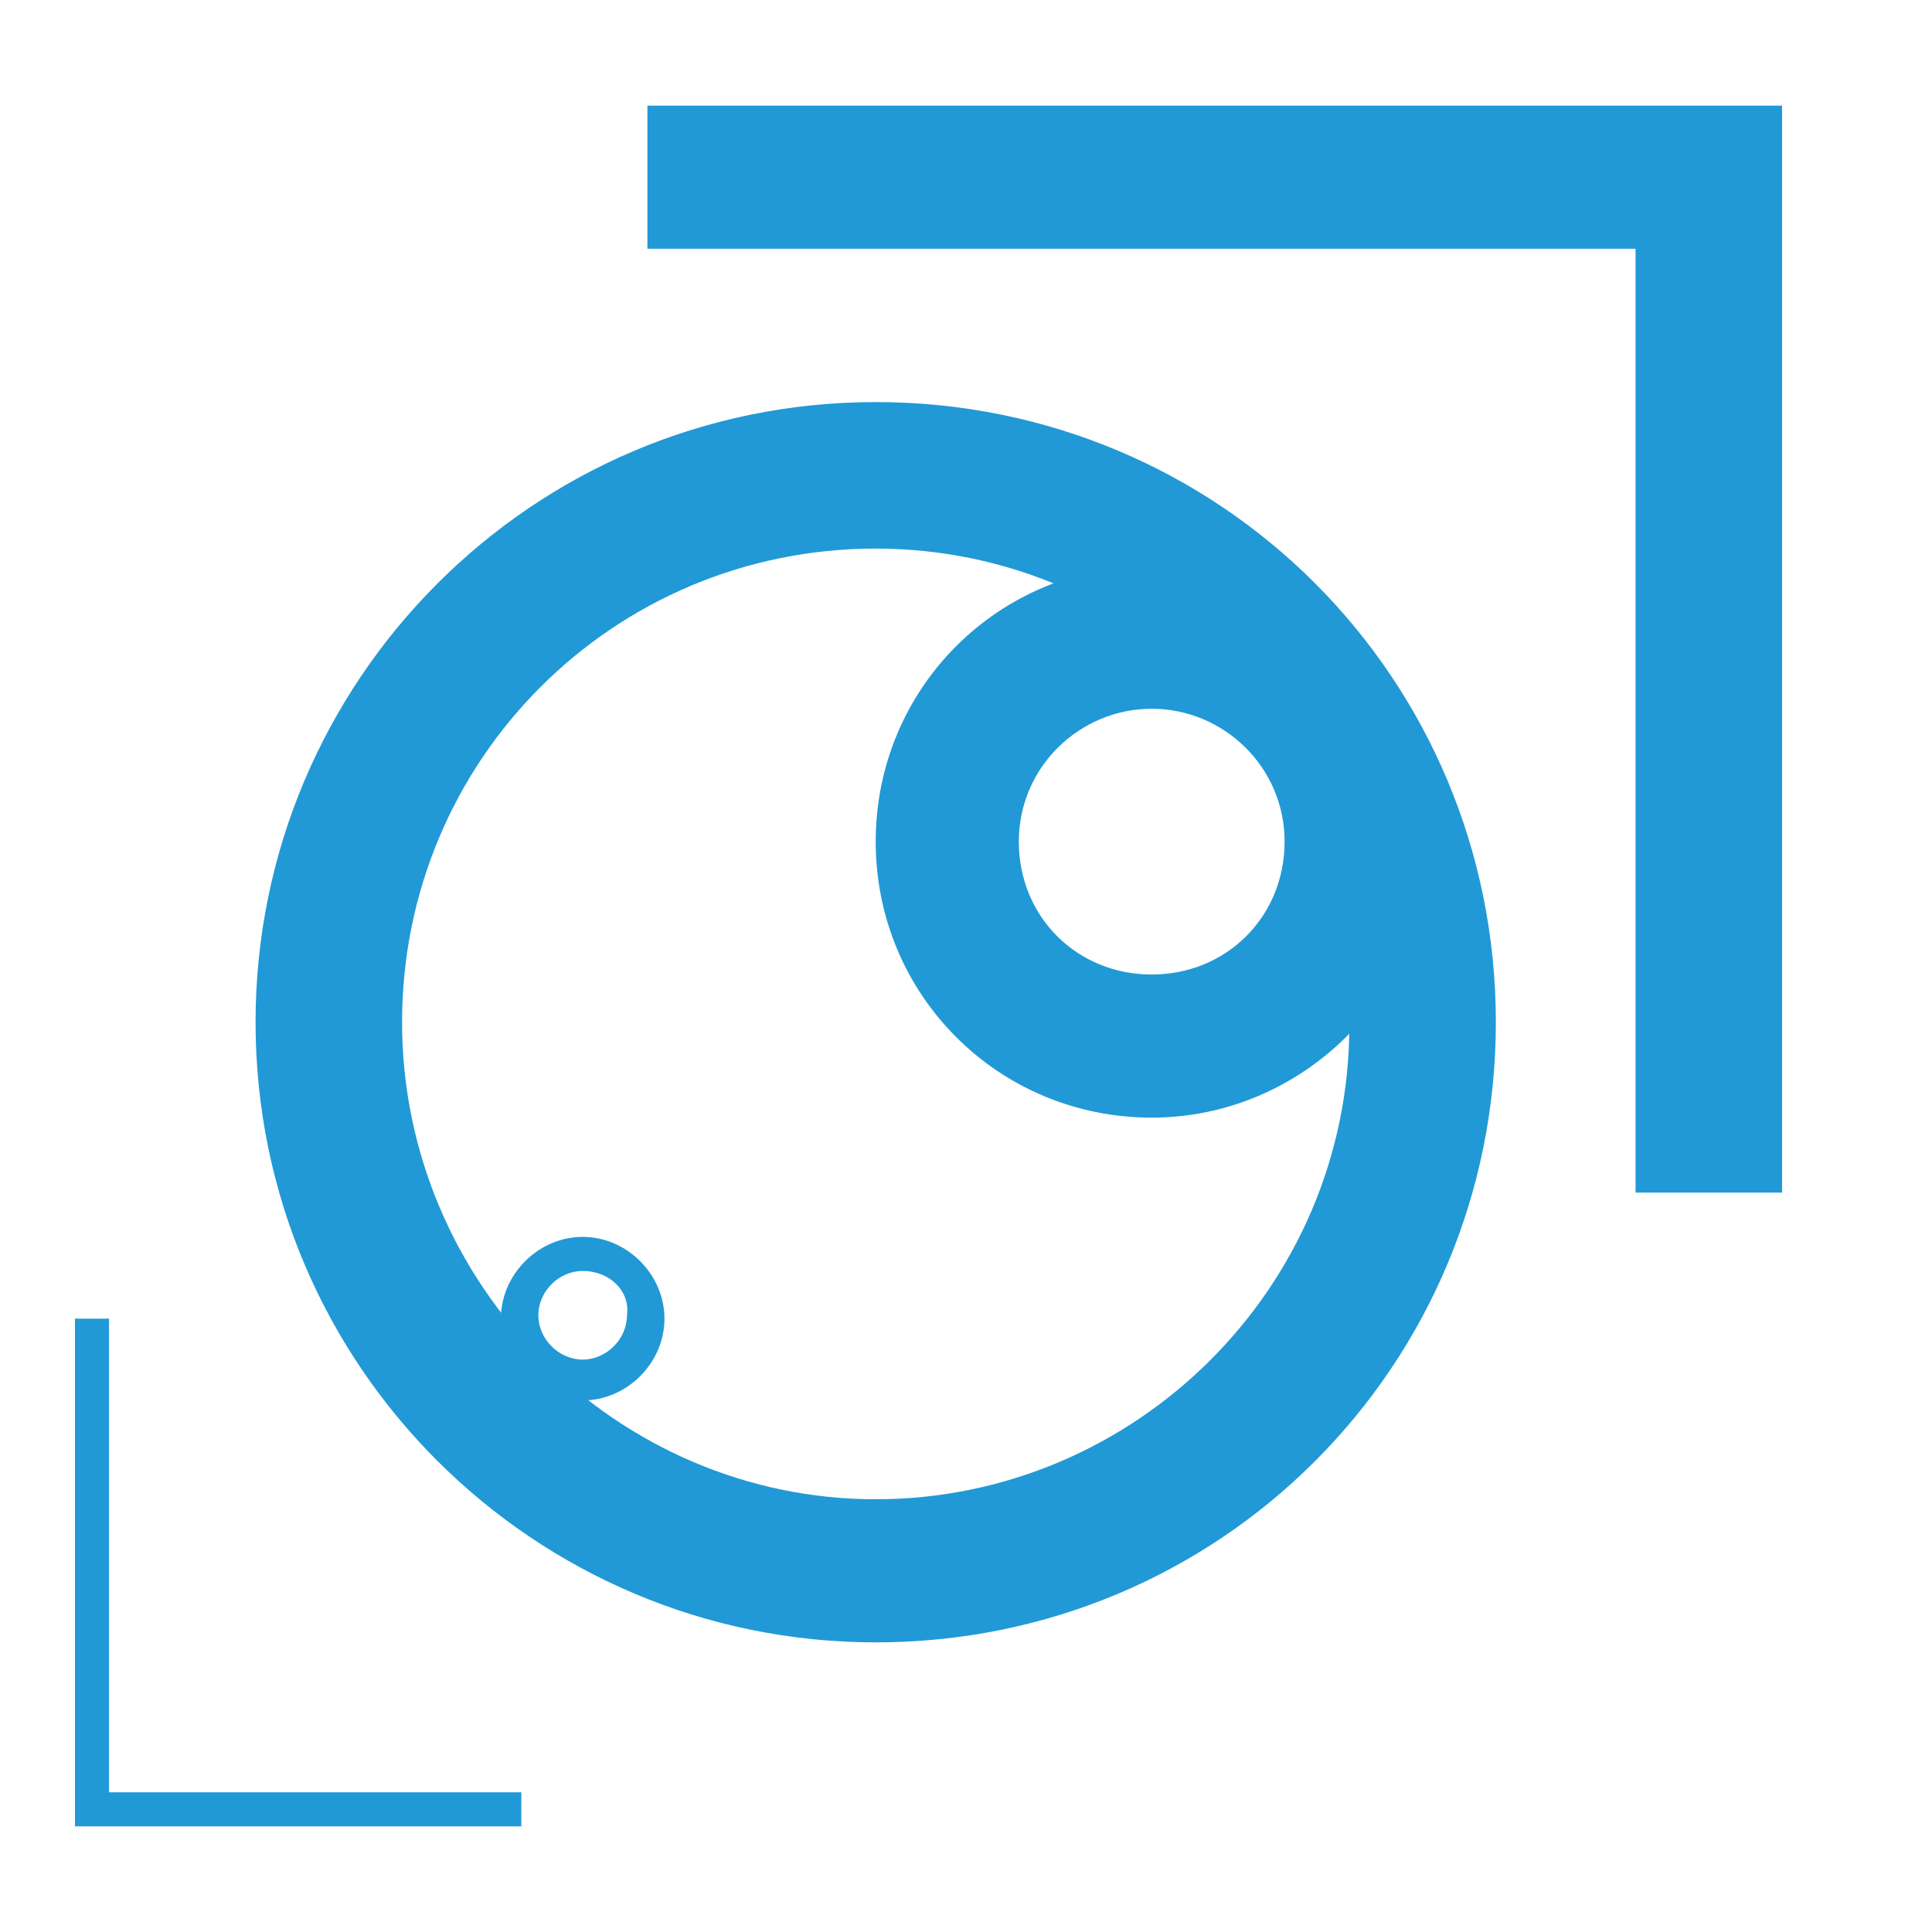 <?xml version="1.0" encoding="utf-8"?>
<!-- Generator: Adobe Illustrator 18.1.1, SVG Export Plug-In . SVG Version: 6.00 Build 0)  -->
<svg version="1.1" id="Layer_1" xmlns="http://www.w3.org/2000/svg" xmlns:xlink="http://www.w3.org/1999/xlink" x="0px" y="0px"
	 viewBox="0 0 56.7 56.7" enable-background="new 0 0 56.7 56.7" xml:space="preserve">
<g>
	<g>
		<path fill="#2199D6" d="M25.7,48.2c-10,0-18.2-8.1-18.2-18.2c0-10,8.1-18.2,18.2-18.2s18.2,8.1,18.2,18.2
			C43.9,40.1,35.8,48.2,25.7,48.2z M25.7,16.1c-7.7,0-13.9,6.2-13.9,13.9S18.1,44,25.7,44s13.9-6.2,13.9-13.9S33.4,16.1,25.7,16.1z"
			/>
	</g>
	<g>
		<polygon fill="#2199D6" points="52.3,35 48,35 48,7.3 19,7.3 19,3.1 52.3,3.1 		"/>
	</g>
	<g>
		<polygon fill="#2199D6" points="15.3,53.6 2.2,53.6 2.2,38.7 3.2,38.7 3.2,52.6 15.3,52.6 		"/>
	</g>
	<g>
		<path fill="#2199D6" d="M17.1,41.1c-1.3,0-2.4-1.1-2.4-2.4c0-1.3,1.1-2.4,2.4-2.4s2.4,1.1,2.4,2.4C19.5,40,18.4,41.1,17.1,41.1z
			 M17.1,37.3c-0.7,0-1.3,0.6-1.3,1.3c0,0.7,0.6,1.3,1.3,1.3s1.3-0.6,1.3-1.3C18.5,37.9,17.9,37.3,17.1,37.3z"/>
	</g>
	<g>
		<path fill="#2199D6" d="M33.8,32.8c-4.5,0-8.1-3.6-8.1-8.1s3.6-8.1,8.1-8.1c4.5,0,8.1,3.6,8.1,8.1S38.2,32.8,33.8,32.8z
			 M33.8,20.8c-2.1,0-3.9,1.7-3.9,3.9s1.7,3.9,3.9,3.9s3.9-1.7,3.9-3.9S35.9,20.8,33.8,20.8z"/>
	</g>
</g>
</svg>
